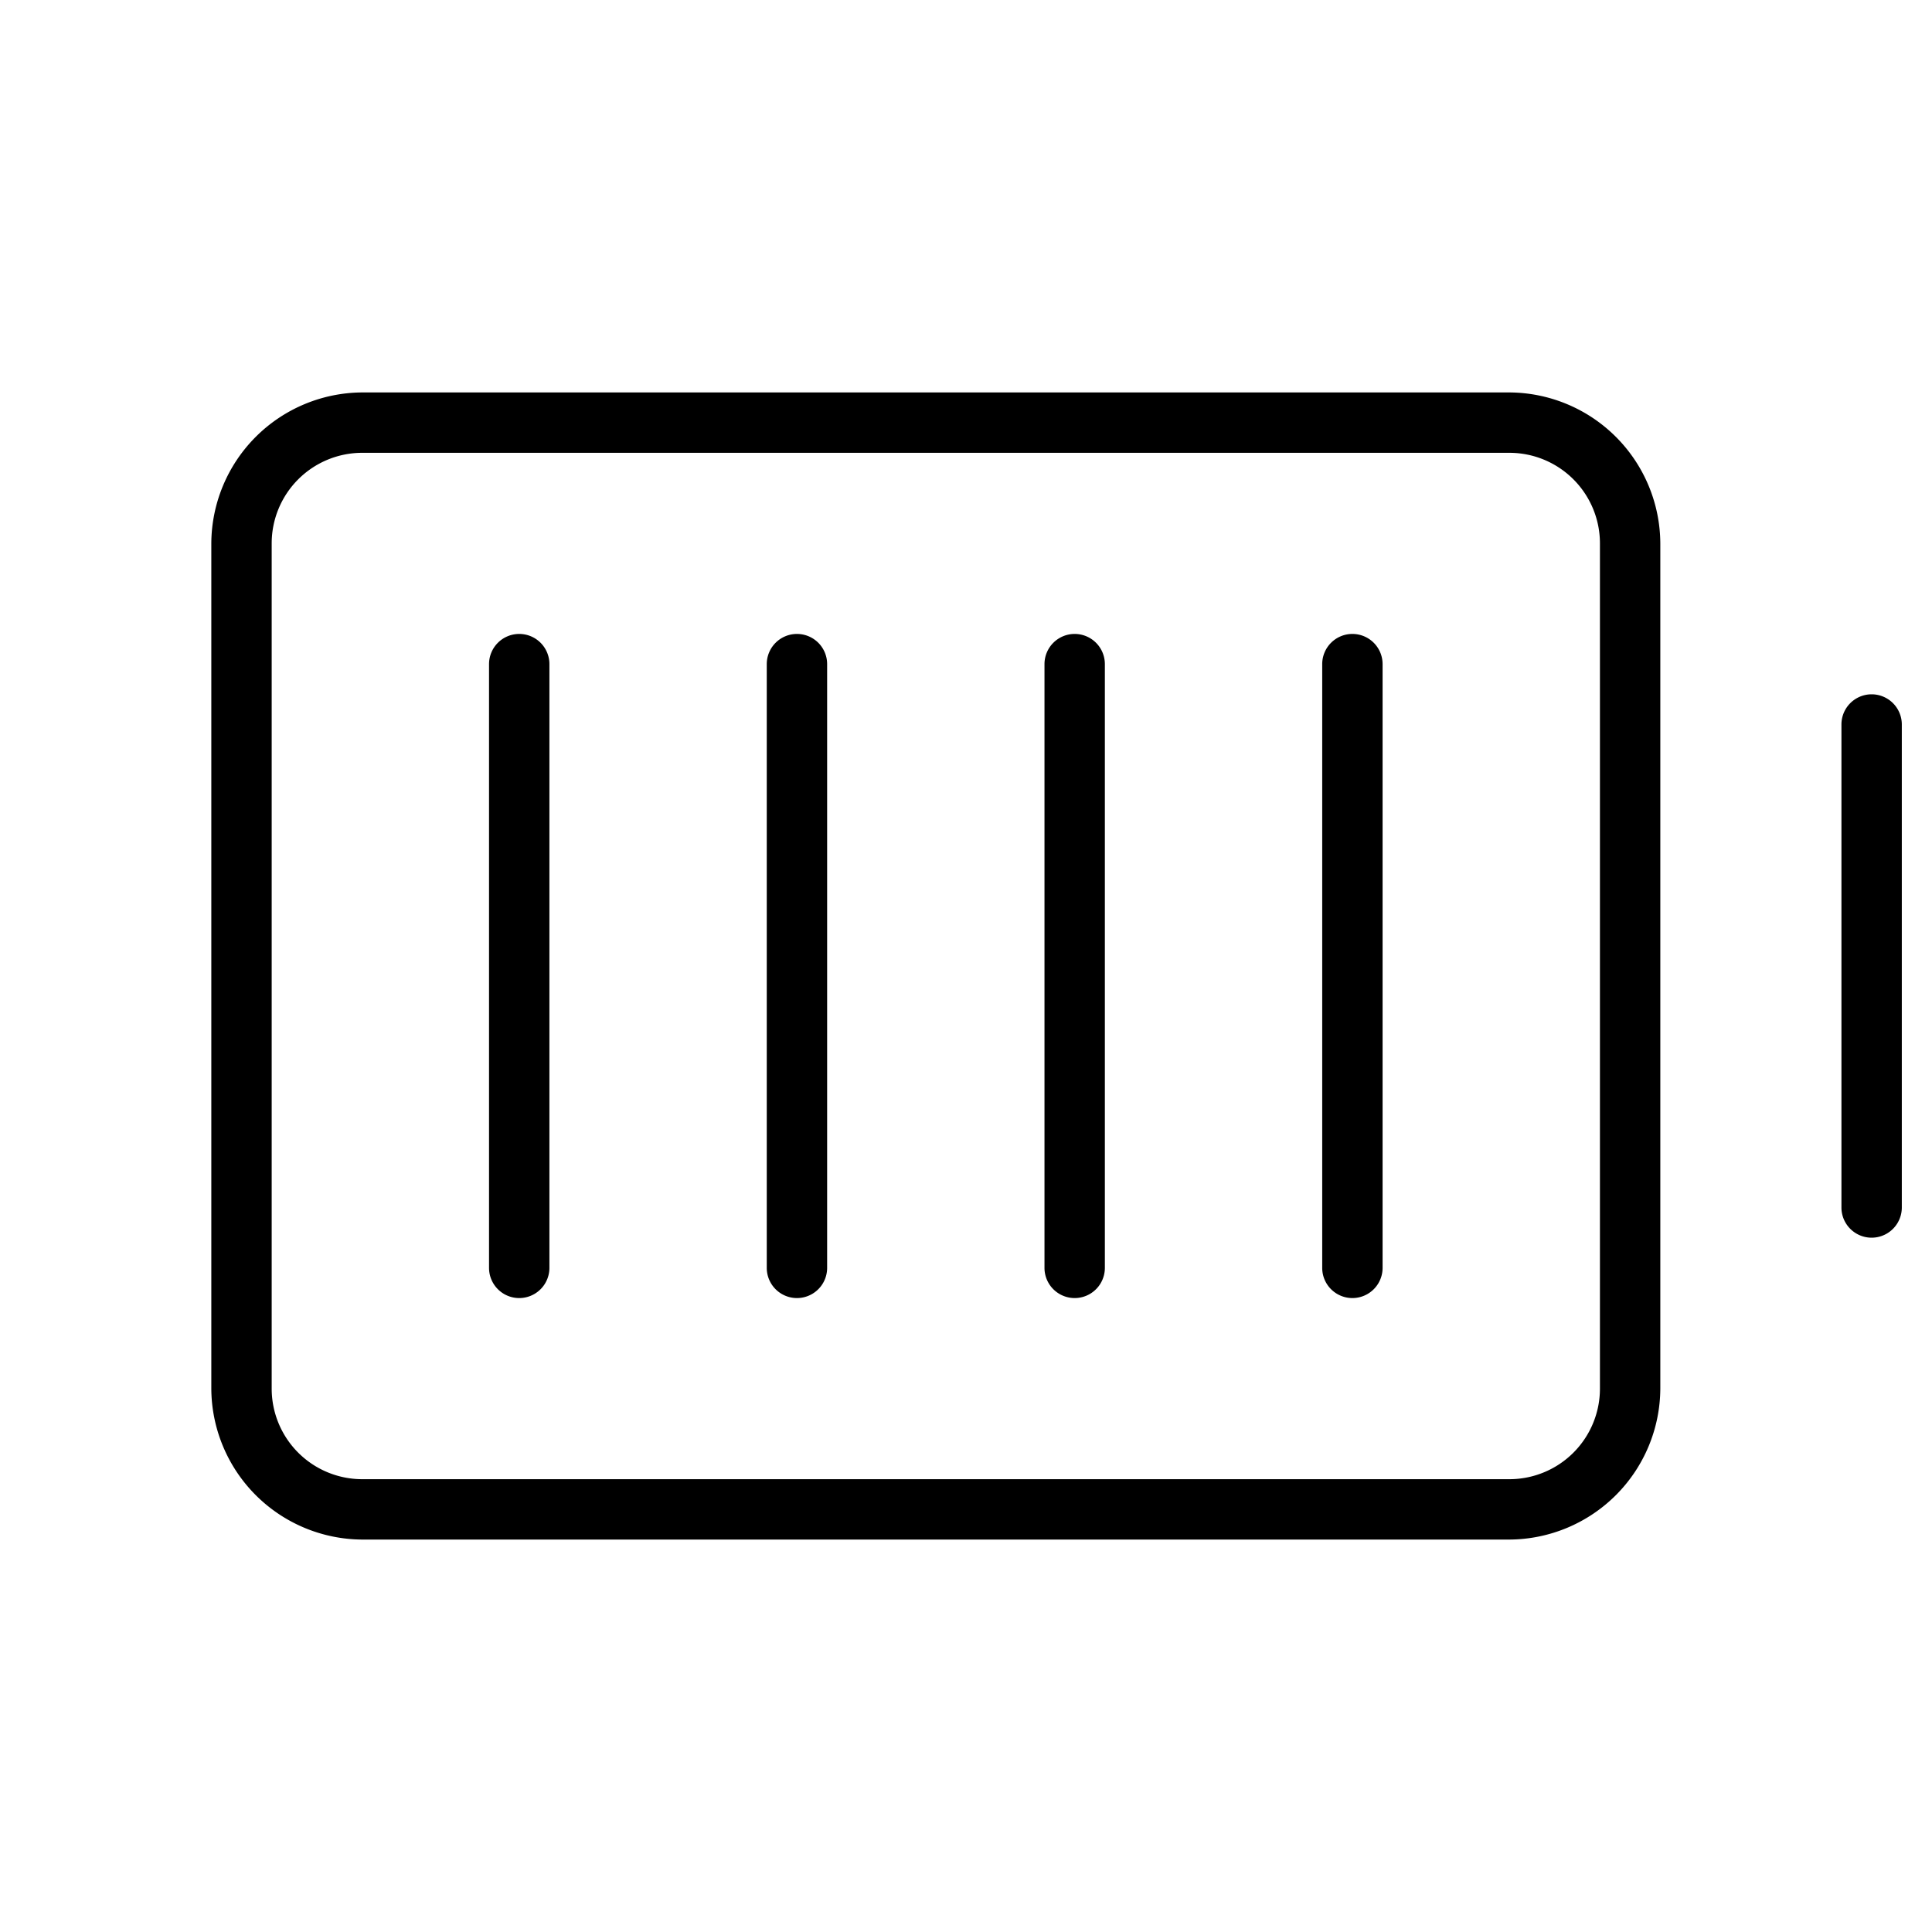 <svg xmlns="http://www.w3.org/2000/svg" xmlns:xlink="http://www.w3.org/1999/xlink" aria-hidden="true" role="img" class="iconify iconify--ph" width="1em" height="1em" preserveAspectRatio="xMidYMid meet" viewBox="0 0 256 256"><path fill="currentColor" d="M252 96v64a4 4 0 0 1-8 0V96a4 4 0 0 1 8 0Zm-32-24v112a20.1 20.1 0 0 1-20 20H48a20.1 20.1 0 0 1-20-20V72a20.1 20.1 0 0 1 20-20h152a20.1 20.1 0 0 1 20 20Zm-8 0a12 12 0 0 0-12-12H48a12 12 0 0 0-12 12v112a12 12 0 0 0 12 12h152a12 12 0 0 0 12-12Zm-69.6 12a4 4 0 0 0-4 4v80a4 4 0 0 0 8 0V88a4 4 0 0 0-4-4Zm-36.8 0a4 4 0 0 0-4 4v80a4 4 0 0 0 8 0V88a4 4 0 0 0-4-4Zm-36.8 0a4 4 0 0 0-4 4v80a4 4 0 0 0 8 0V88a4 4 0 0 0-4-4Zm110.4 0a4 4 0 0 0-4 4v80a4 4 0 0 0 8 0V88a4 4 0 0 0-4-4Z"></path></svg>